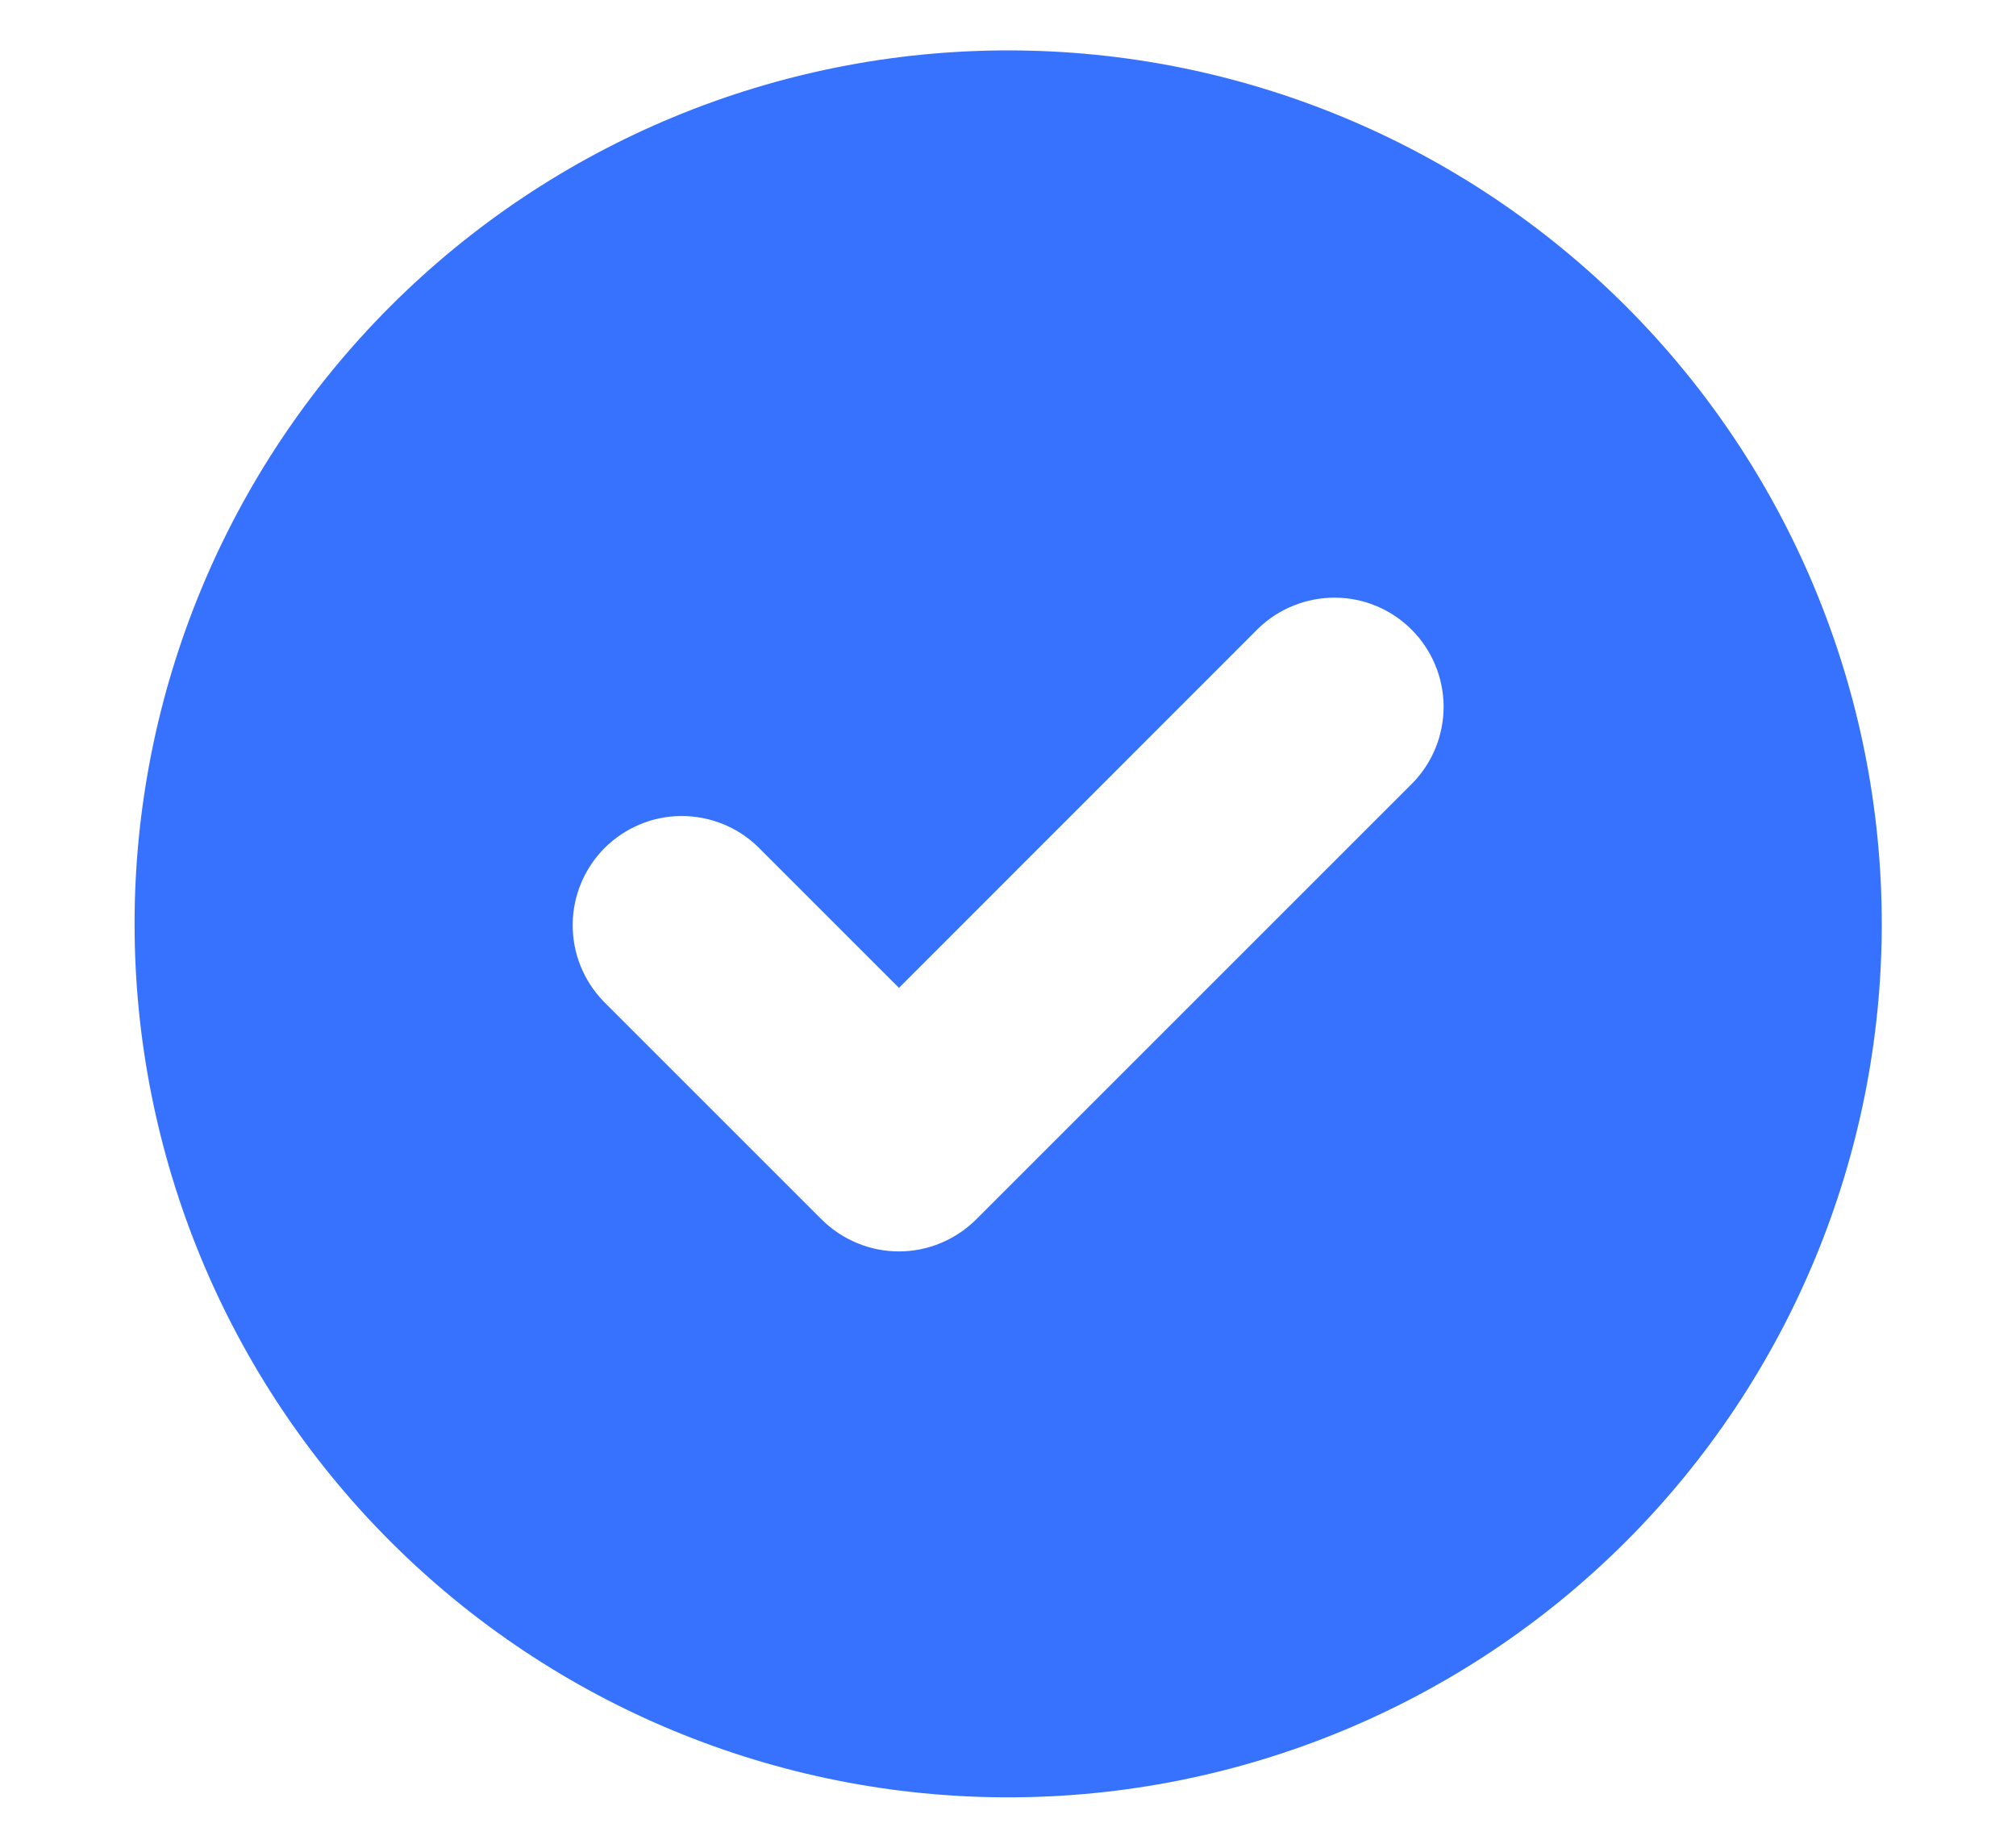 <svg width="12" height="11" viewBox="0 0 12 11" fill="none" xmlns="http://www.w3.org/2000/svg">
<path fill-rule="evenodd" clip-rule="evenodd" d="M6.001 10.7C7.38 10.7 8.703 10.152 9.678 9.177C10.653 8.202 11.201 6.879 11.201 5.5C11.201 4.121 10.653 2.798 9.678 1.823C8.703 0.848 7.38 0.3 6.001 0.3C4.622 0.3 3.299 0.848 2.324 1.823C1.349 2.798 0.801 4.121 0.801 5.5C0.801 6.879 1.349 8.202 2.324 9.177C3.299 10.152 4.622 10.7 6.001 10.7ZM8.41 4.66C8.529 4.537 8.594 4.373 8.593 4.202C8.591 4.032 8.523 3.869 8.402 3.748C8.282 3.628 8.119 3.559 7.948 3.558C7.778 3.557 7.614 3.622 7.491 3.74L5.351 5.881L4.51 5.04C4.388 4.922 4.224 4.857 4.053 4.858C3.883 4.859 3.72 4.928 3.599 5.048C3.479 5.169 3.41 5.332 3.409 5.502C3.407 5.673 3.473 5.837 3.591 5.96L4.891 7.26C5.013 7.381 5.178 7.45 5.351 7.45C5.523 7.45 5.688 7.381 5.81 7.26L8.41 4.66Z" fill="#3772FF"/>
</svg>
